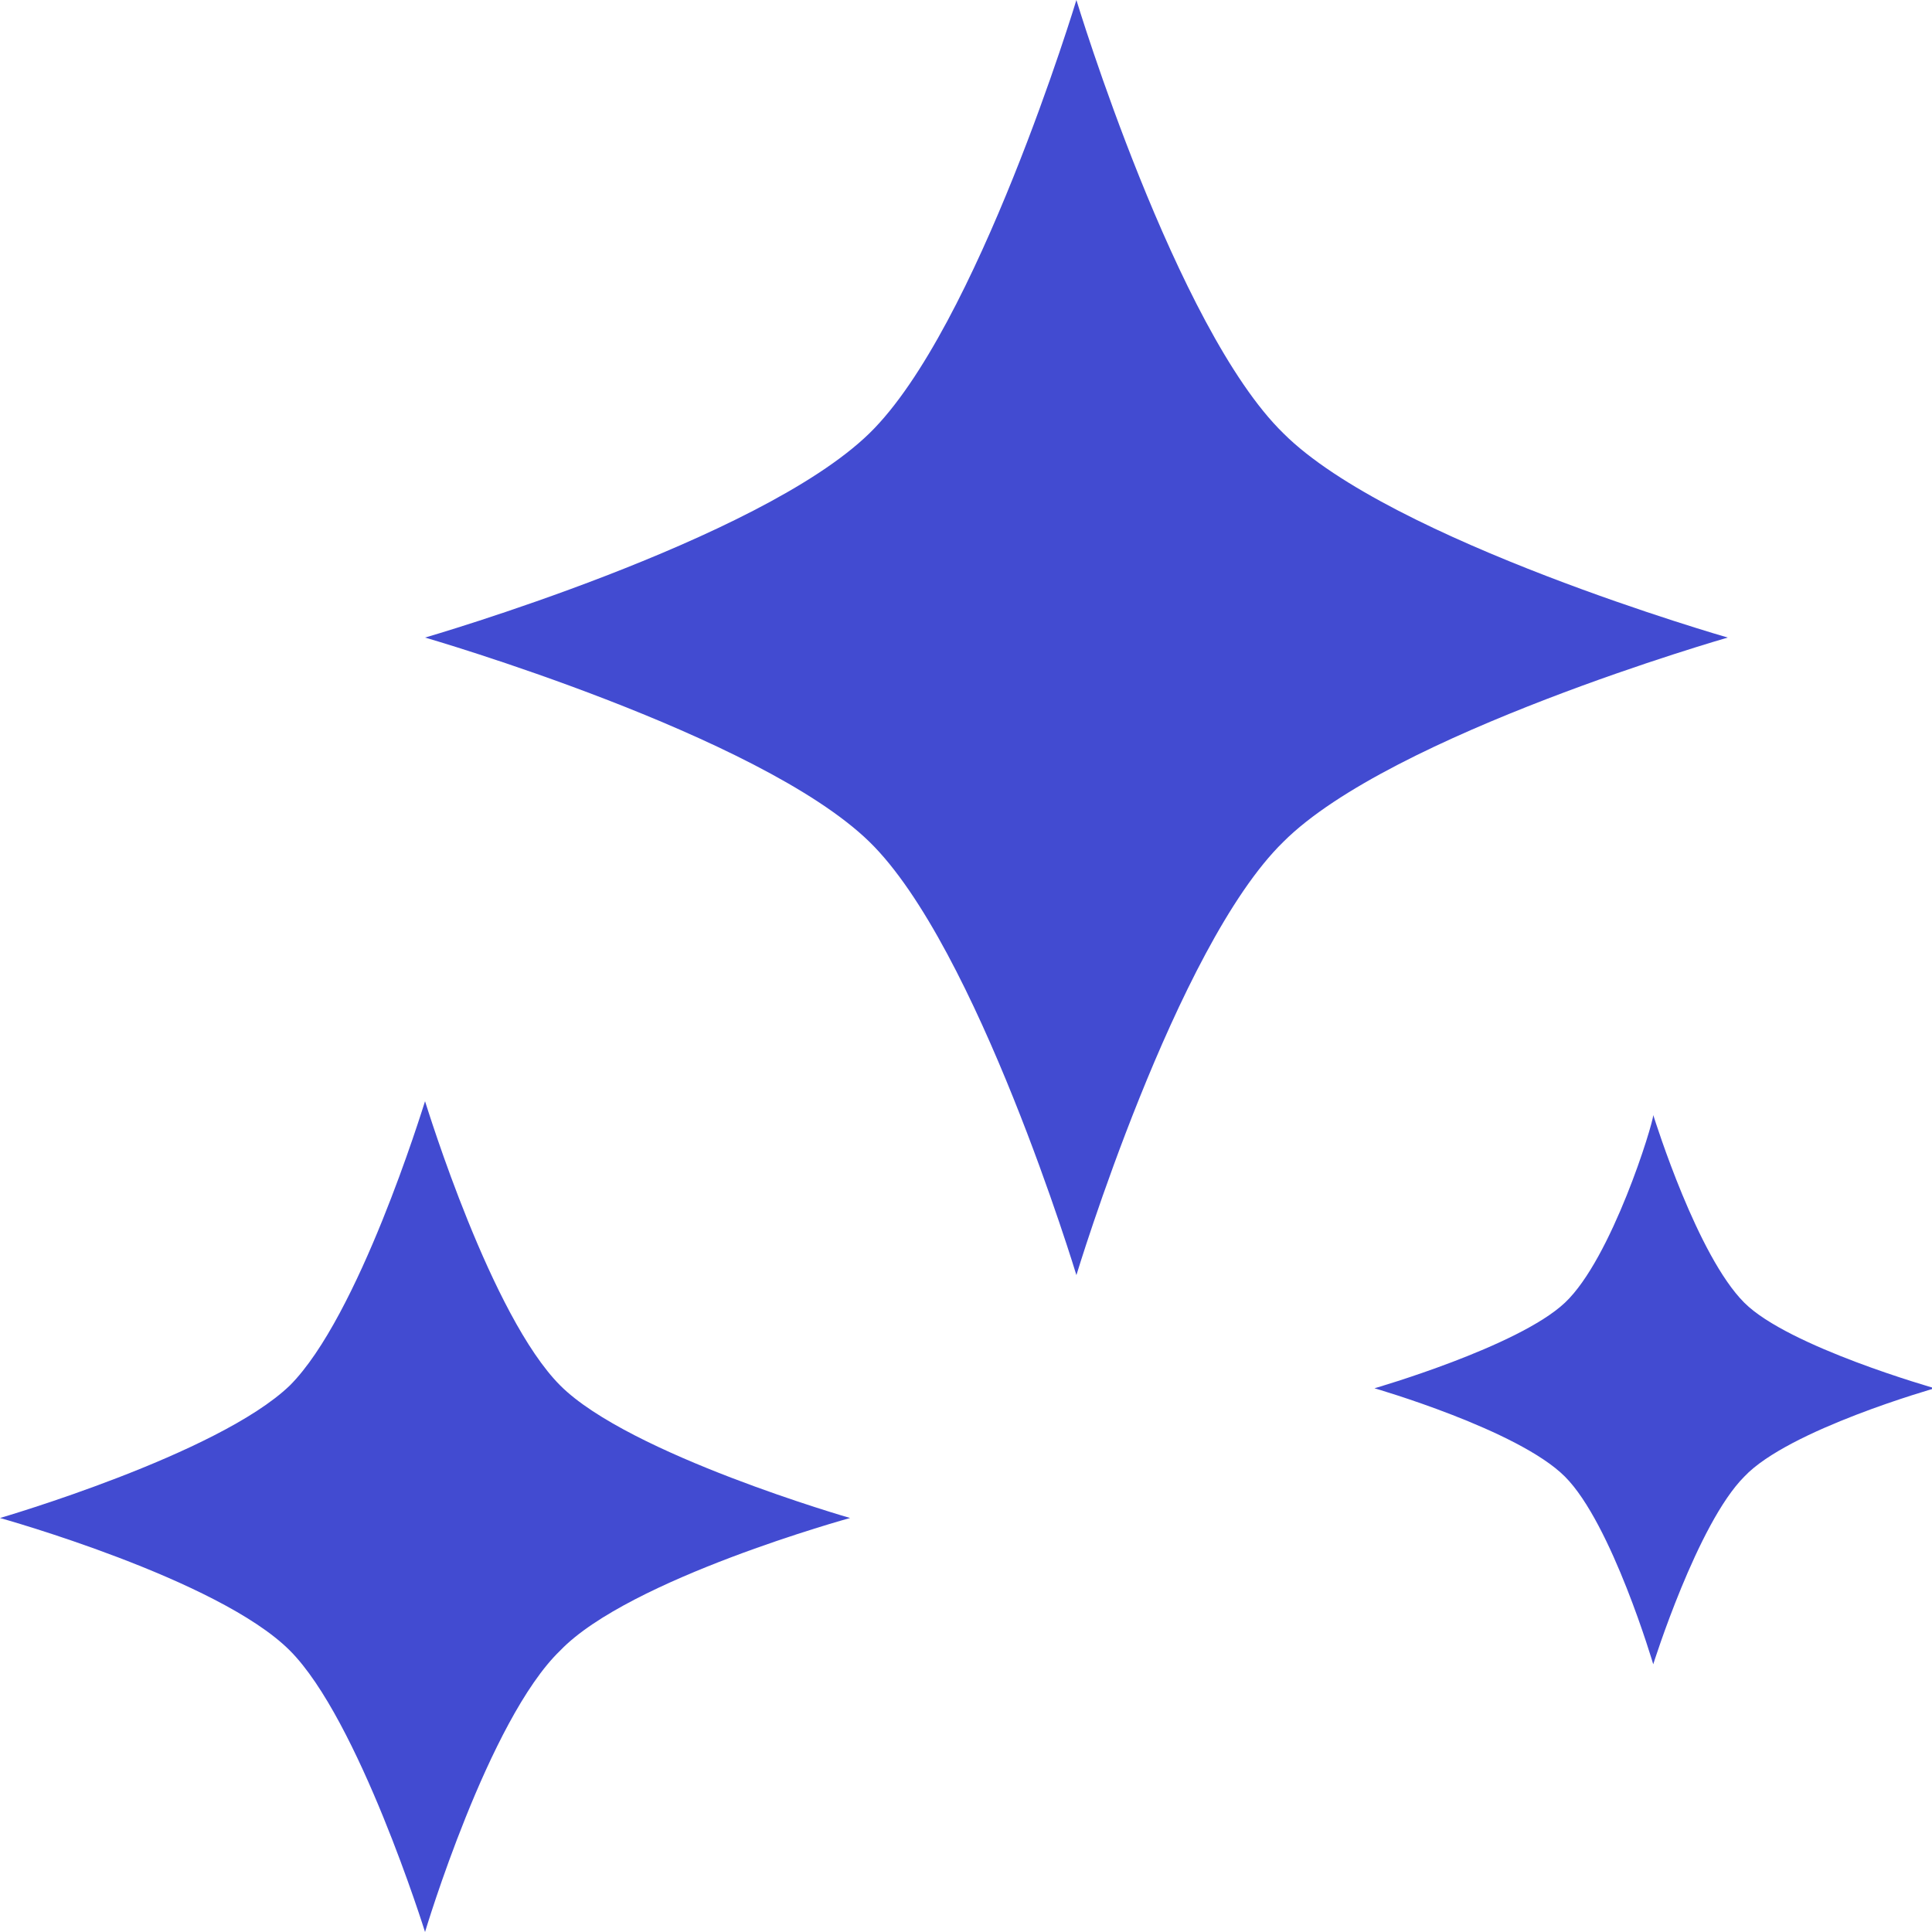 <svg version="1.2" xmlns="http://www.w3.org/2000/svg" viewBox="0 0 70 70" width="50" height="50">
	<title>Star-Blue-svg</title>
	<defs>
		<clipPath clipPathUnits="userSpaceOnUse" id="cp1">
			<path d="m0 0h70v70h-70z"/>
		</clipPath>
	</defs>
	<style>
		.s0 { fill: #424bd1 } 
	</style>
	<g id="Clip-Path" clip-path="url(#cp1)">
		<g>
			<path fill-rule="evenodd" class="s0" d="m46.5 15.7c3.9 3.9 16.1 7.4 16.1 7.4 0 0-12.2 3.5-16.1 7.4-3.9 3.8-7.5 15.7-7.5 15.7 0 0-3.6-11.9-7.5-15.7-4-3.9-16.1-7.4-16.1-7.4 0 0 12.1-3.5 16.1-7.4 3.9-3.8 7.5-15.7 7.5-15.7 0 0 3.6 11.9 7.5 15.7zm-31.1 24.2q0 0 0 0 0 0 0 0zm0 0c0.1 0.3 2.4 7.8 4.9 10.3 2.5 2.5 10.5 4.8 10.5 4.8 0 0-8 2.2-10.5 4.8-2.6 2.5-4.9 10.2-4.9 10.2 0 0-2.4-7.7-4.9-10.2-2.6-2.6-10.5-4.8-10.5-4.8 0 0 7.9-2.3 10.5-4.8 2.5-2.5 4.8-10 4.9-10.3zm44.5 0.5q0 0-0.1 0 0 0 0 0zm0 0c0.1 0.3 1.6 5.1 3.3 6.8 1.6 1.6 6.9 3.1 6.9 3.1 0 0-5.3 1.5-6.9 3.2-1.7 1.7-3.3 6.8-3.3 6.8 0 0-1.5-5.1-3.2-6.8-1.7-1.7-6.9-3.2-6.9-3.2 0 0 5.2-1.5 6.9-3.1 1.7-1.6 3.2-6.5 3.2-6.8z"/>
		</g>
	</g>
</svg>